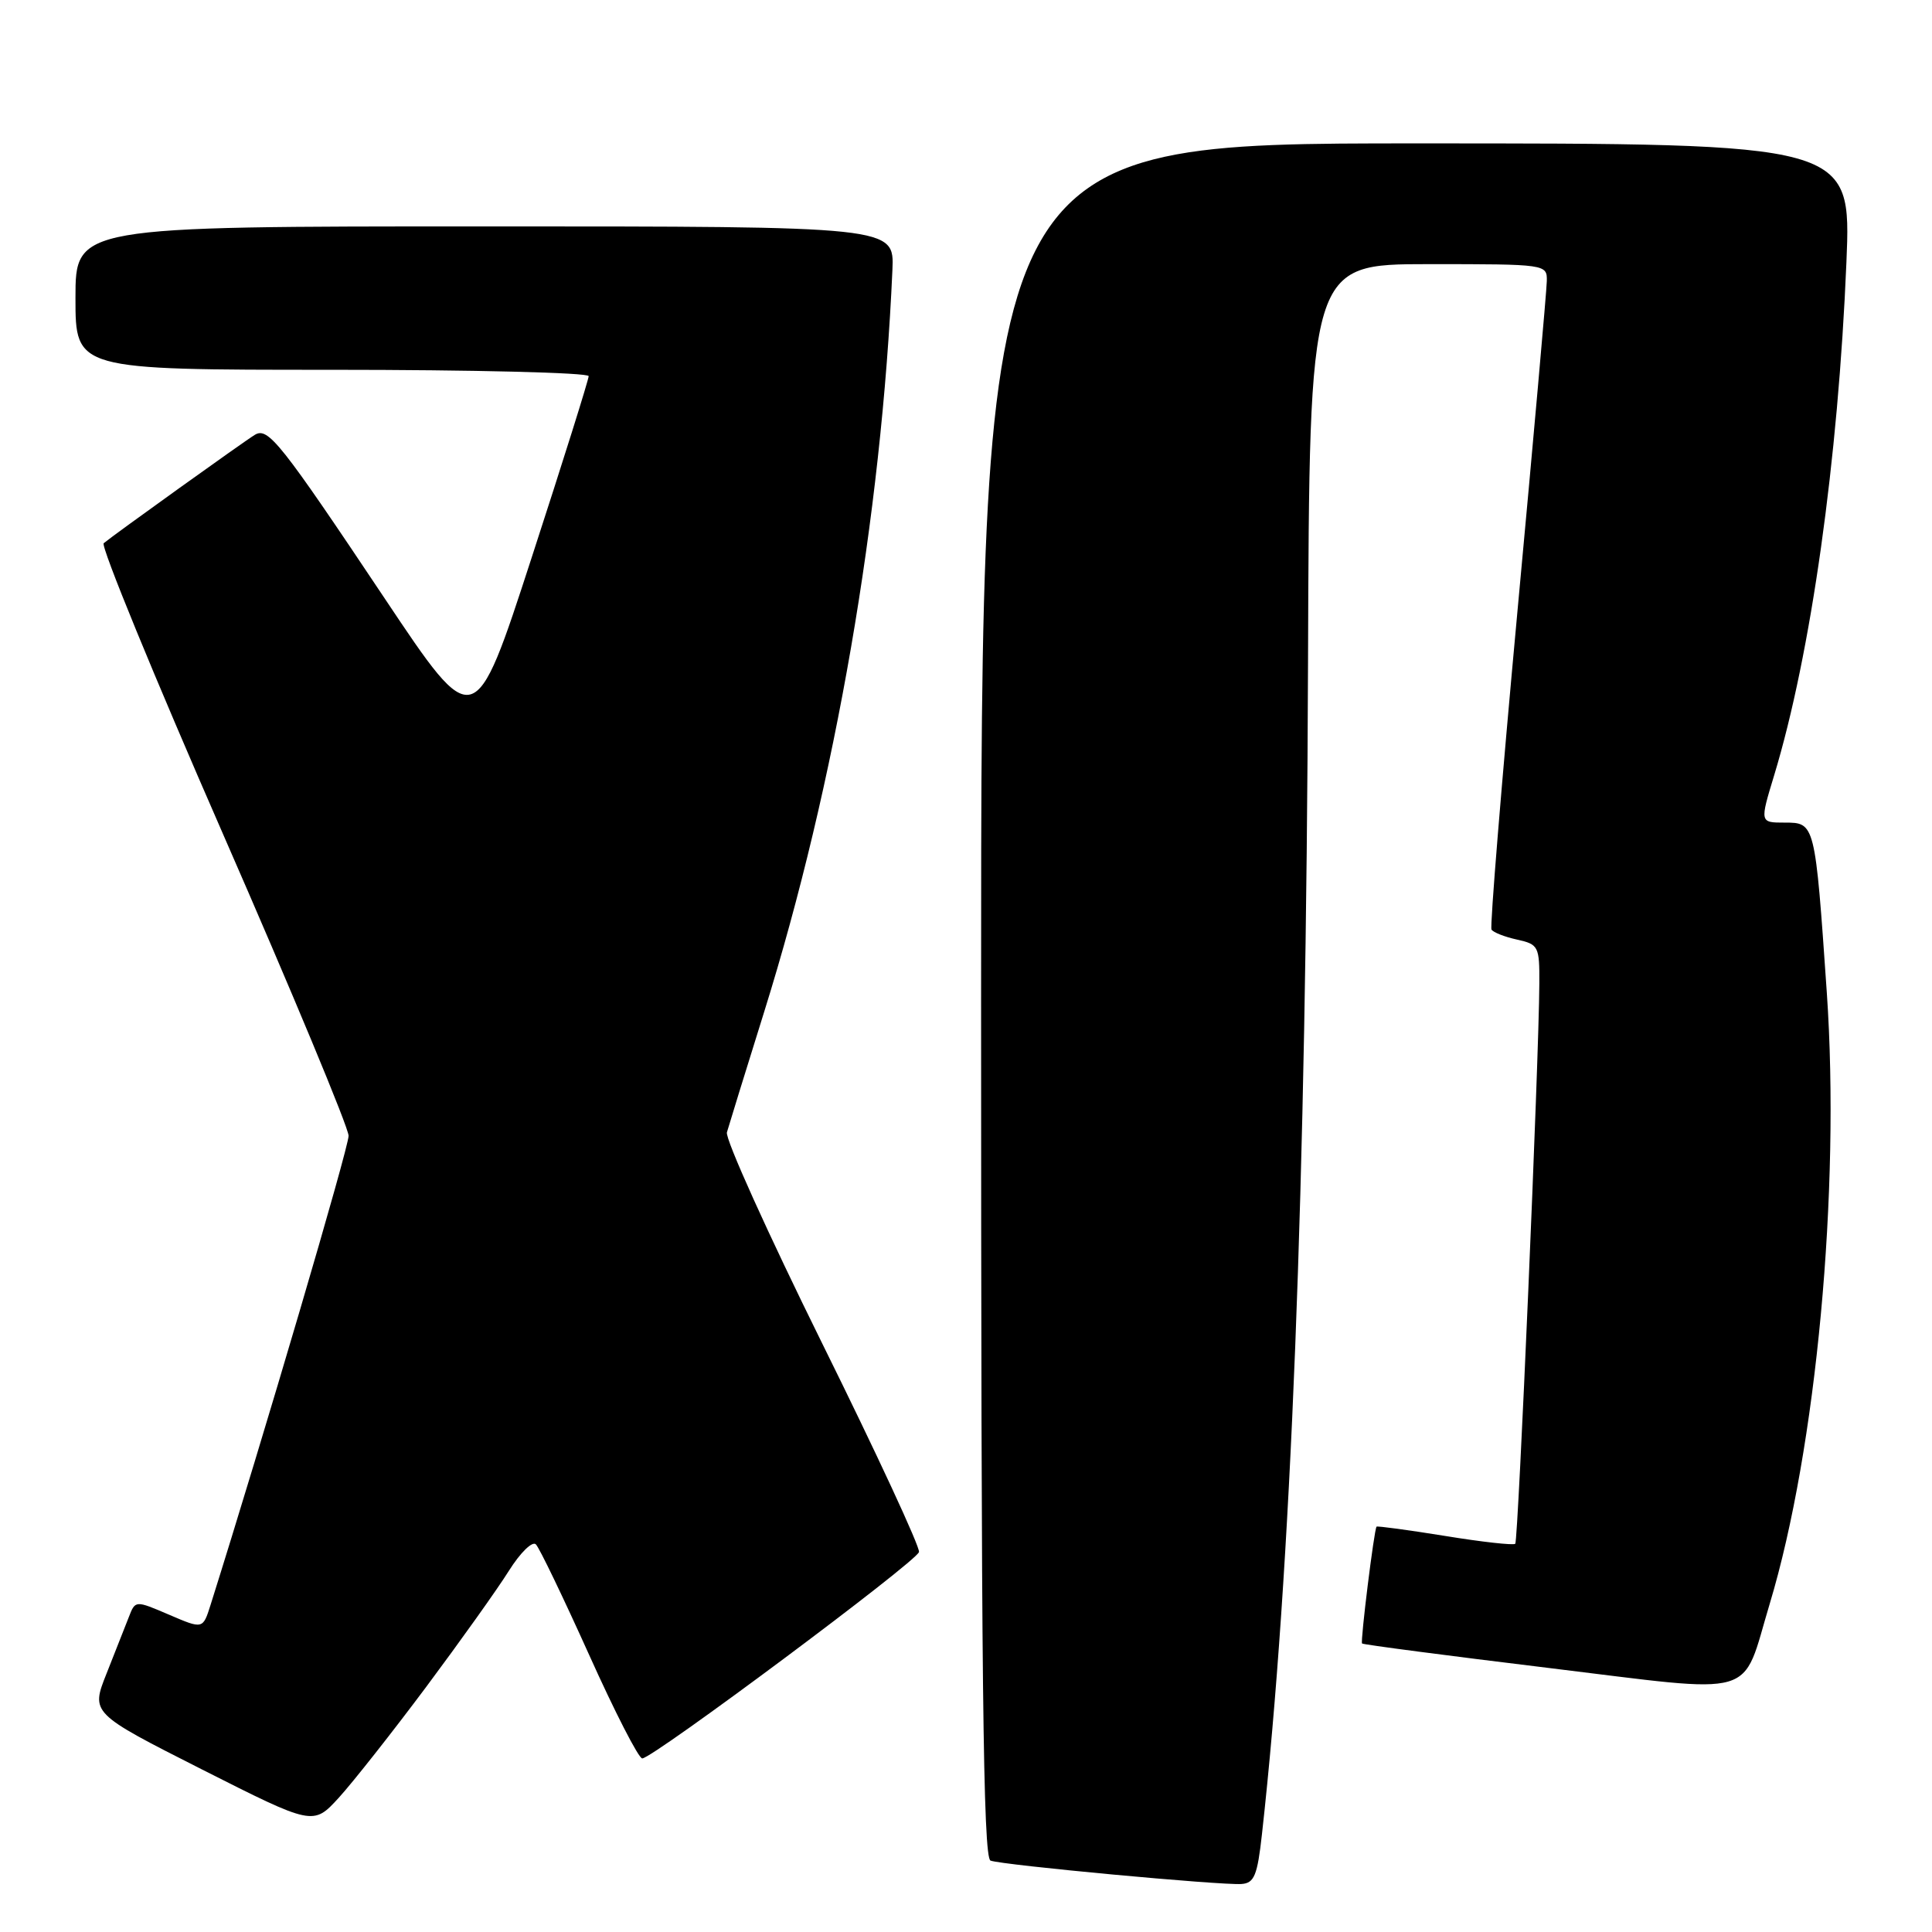 <?xml version="1.0" encoding="UTF-8" standalone="no"?>
<!DOCTYPE svg PUBLIC "-//W3C//DTD SVG 1.1//EN" "http://www.w3.org/Graphics/SVG/1.1/DTD/svg11.dtd" >
<svg xmlns="http://www.w3.org/2000/svg" xmlns:xlink="http://www.w3.org/1999/xlink" version="1.1" viewBox="0 0 256 256">
 <g >
 <path fill="currentColor"
d=" M 167.22 243.00 C 171.07 208.42 173.08 157.17 173.32 87.75 C 173.50 35.01 173.50 35.01 189.25 35.00 C 204.93 35.00 205.00 35.01 204.96 37.25 C 204.94 38.49 203.19 58.17 201.07 81.00 C 198.96 103.83 197.41 122.80 197.63 123.17 C 197.85 123.54 199.37 124.14 201.01 124.50 C 203.86 125.13 204.00 125.39 203.97 130.33 C 203.92 140.44 201.17 204.16 200.78 204.56 C 200.55 204.78 196.37 204.32 191.48 203.52 C 186.58 202.73 182.50 202.18 182.40 202.29 C 182.08 202.65 180.24 217.49 180.48 217.77 C 180.61 217.92 191.69 219.37 205.10 221.00 C 233.42 224.44 230.66 225.24 234.50 212.50 C 240.67 192.01 243.87 157.74 242.06 131.50 C 240.51 109.00 240.50 109.00 236.48 109.00 C 233.18 109.00 233.18 109.00 235.08 102.75 C 239.96 86.66 243.57 60.98 244.66 34.75 C 245.31 19.00 245.31 19.00 187.66 19.00 C 130.00 19.00 130.00 19.00 130.00 132.53 C 130.00 222.43 130.26 246.16 131.25 246.54 C 132.79 247.13 161.74 249.83 164.50 249.64 C 166.20 249.52 166.61 248.52 167.22 243.00 Z  M 56.49 223.50 C 61.00 217.45 65.93 210.54 67.43 208.14 C 68.95 205.72 70.55 204.16 71.01 204.64 C 71.48 205.11 74.64 211.69 78.05 219.25 C 81.45 226.81 84.62 233.00 85.10 233.00 C 86.49 233.00 121.47 206.92 121.77 205.65 C 121.93 205.02 116.16 192.59 108.96 178.04 C 101.77 163.49 96.07 150.89 96.32 150.04 C 96.56 149.19 98.79 141.97 101.28 134.00 C 110.71 103.80 116.81 68.48 118.25 35.75 C 118.50 30.00 118.50 30.00 64.25 30.00 C 10.00 30.00 10.00 30.00 10.00 39.50 C 10.00 49.00 10.00 49.00 44.00 49.00 C 62.70 49.00 78.00 49.38 78.00 49.84 C 78.00 50.30 74.60 61.13 70.44 73.91 C 62.89 97.14 62.89 97.14 50.99 79.32 C 37.17 58.63 35.53 56.56 33.78 57.61 C 32.42 58.42 15.04 70.89 13.74 71.98 C 13.32 72.34 20.44 89.70 29.57 110.56 C 38.70 131.43 46.18 149.40 46.19 150.50 C 46.20 152.05 34.96 190.25 27.89 212.69 C 26.88 215.88 26.88 215.88 22.41 213.96 C 17.93 212.04 17.93 212.04 17.07 214.27 C 16.59 215.50 15.26 218.86 14.12 221.75 C 12.03 227.00 12.03 227.00 26.76 234.46 C 41.50 241.91 41.50 241.91 44.89 238.21 C 46.75 236.17 51.97 229.55 56.49 223.50 Z "/>
</g>
</svg>